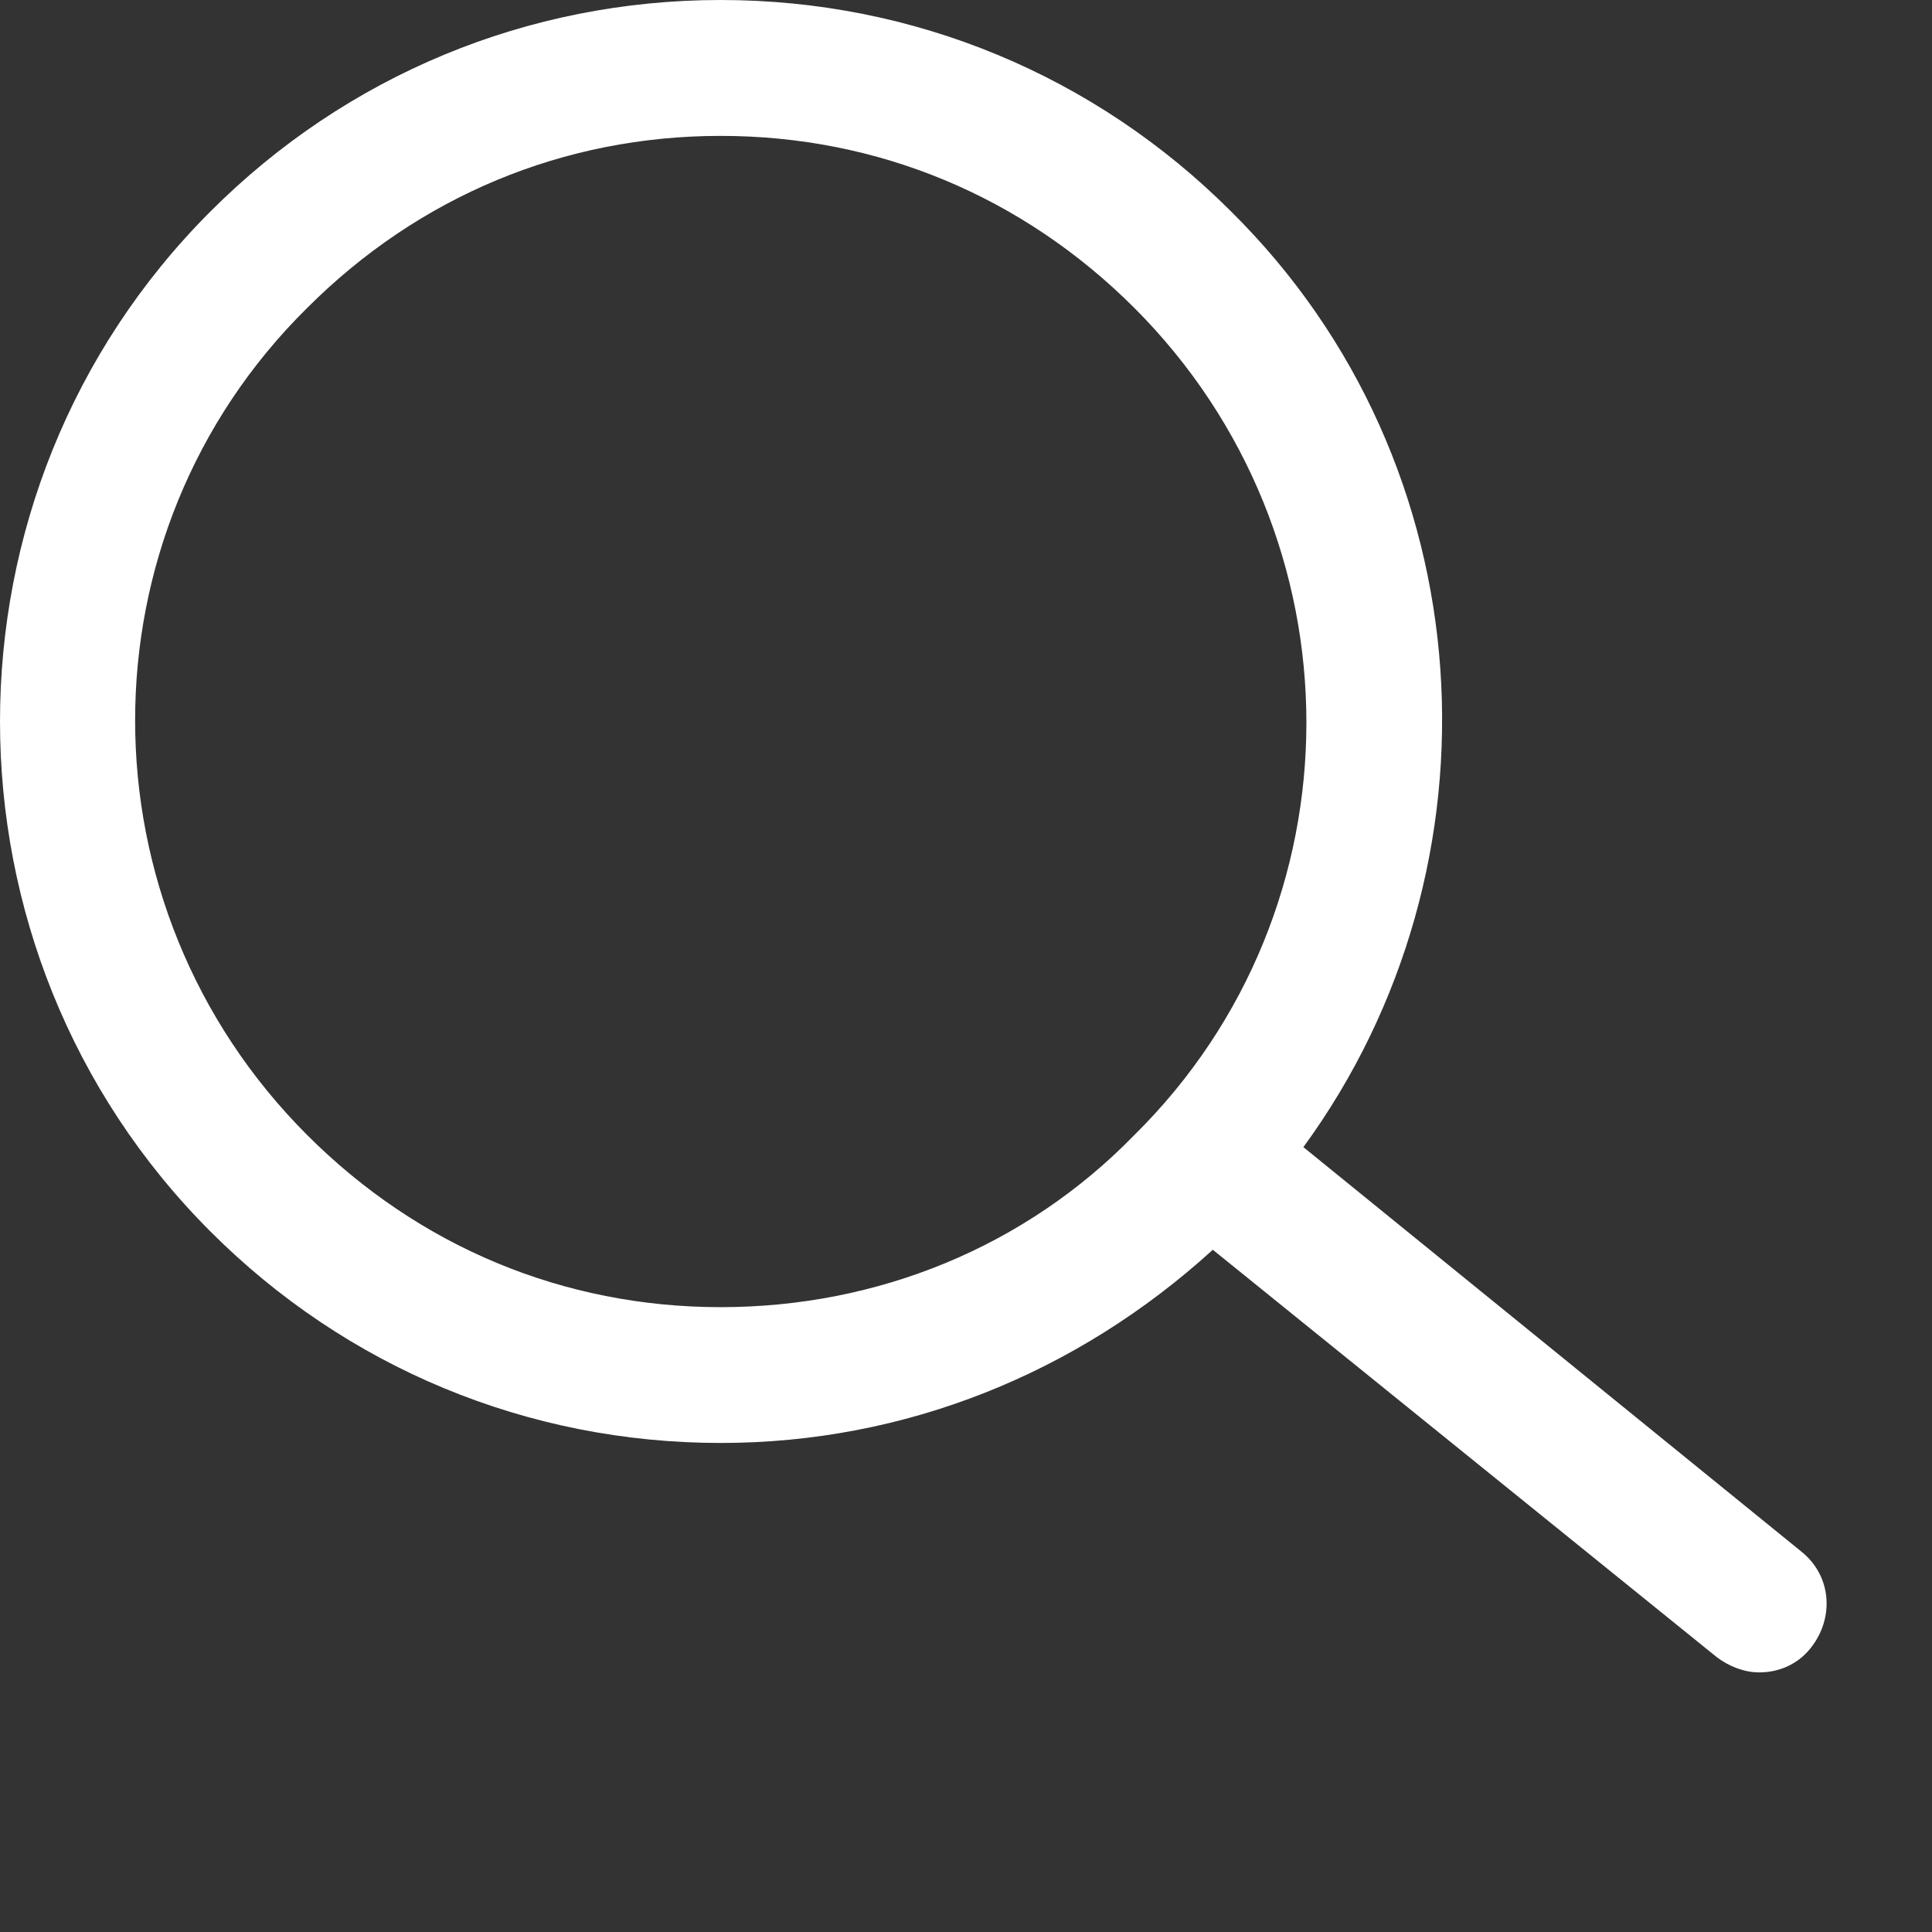  <svg
  width="24"
  height="24"
  viewBox="0 0 24 24"
  fill="none"
  xmlns="http://www.w3.org/2000/svg"
  
>
  <rect x="0" y="0" width="24" height="24" fill="#333333" stroke="none"/>
  <path
    d="M22.378 19.275L16.191 14.25C18.741 10.762 18.478 5.775 15.291 2.625C13.603 0.938 11.353 0 8.953 0C6.553 0 4.303 0.938 2.616 2.625C-0.872 6.112 -0.872 11.812 2.616 15.3C4.303 16.988 6.553 17.925 8.953 17.925C11.241 17.925 13.378 17.062 15.066 15.525L21.328 20.587C21.478 20.7 21.666 20.775 21.853 20.775C22.116 20.775 22.341 20.663 22.491 20.475C22.791 20.1 22.753 19.575 22.378 19.275ZM8.953 16.238C7.003 16.238 5.203 15.488 3.816 14.1C0.966 11.25 0.966 6.638 3.816 3.825C5.203 2.438 7.003 1.688 8.953 1.688C10.903 1.688 12.703 2.438 14.091 3.825C16.941 6.675 16.941 11.287 14.091 14.1C12.741 15.488 10.903 16.238 8.953 16.238Z"
    fill="white"
  />
</svg>